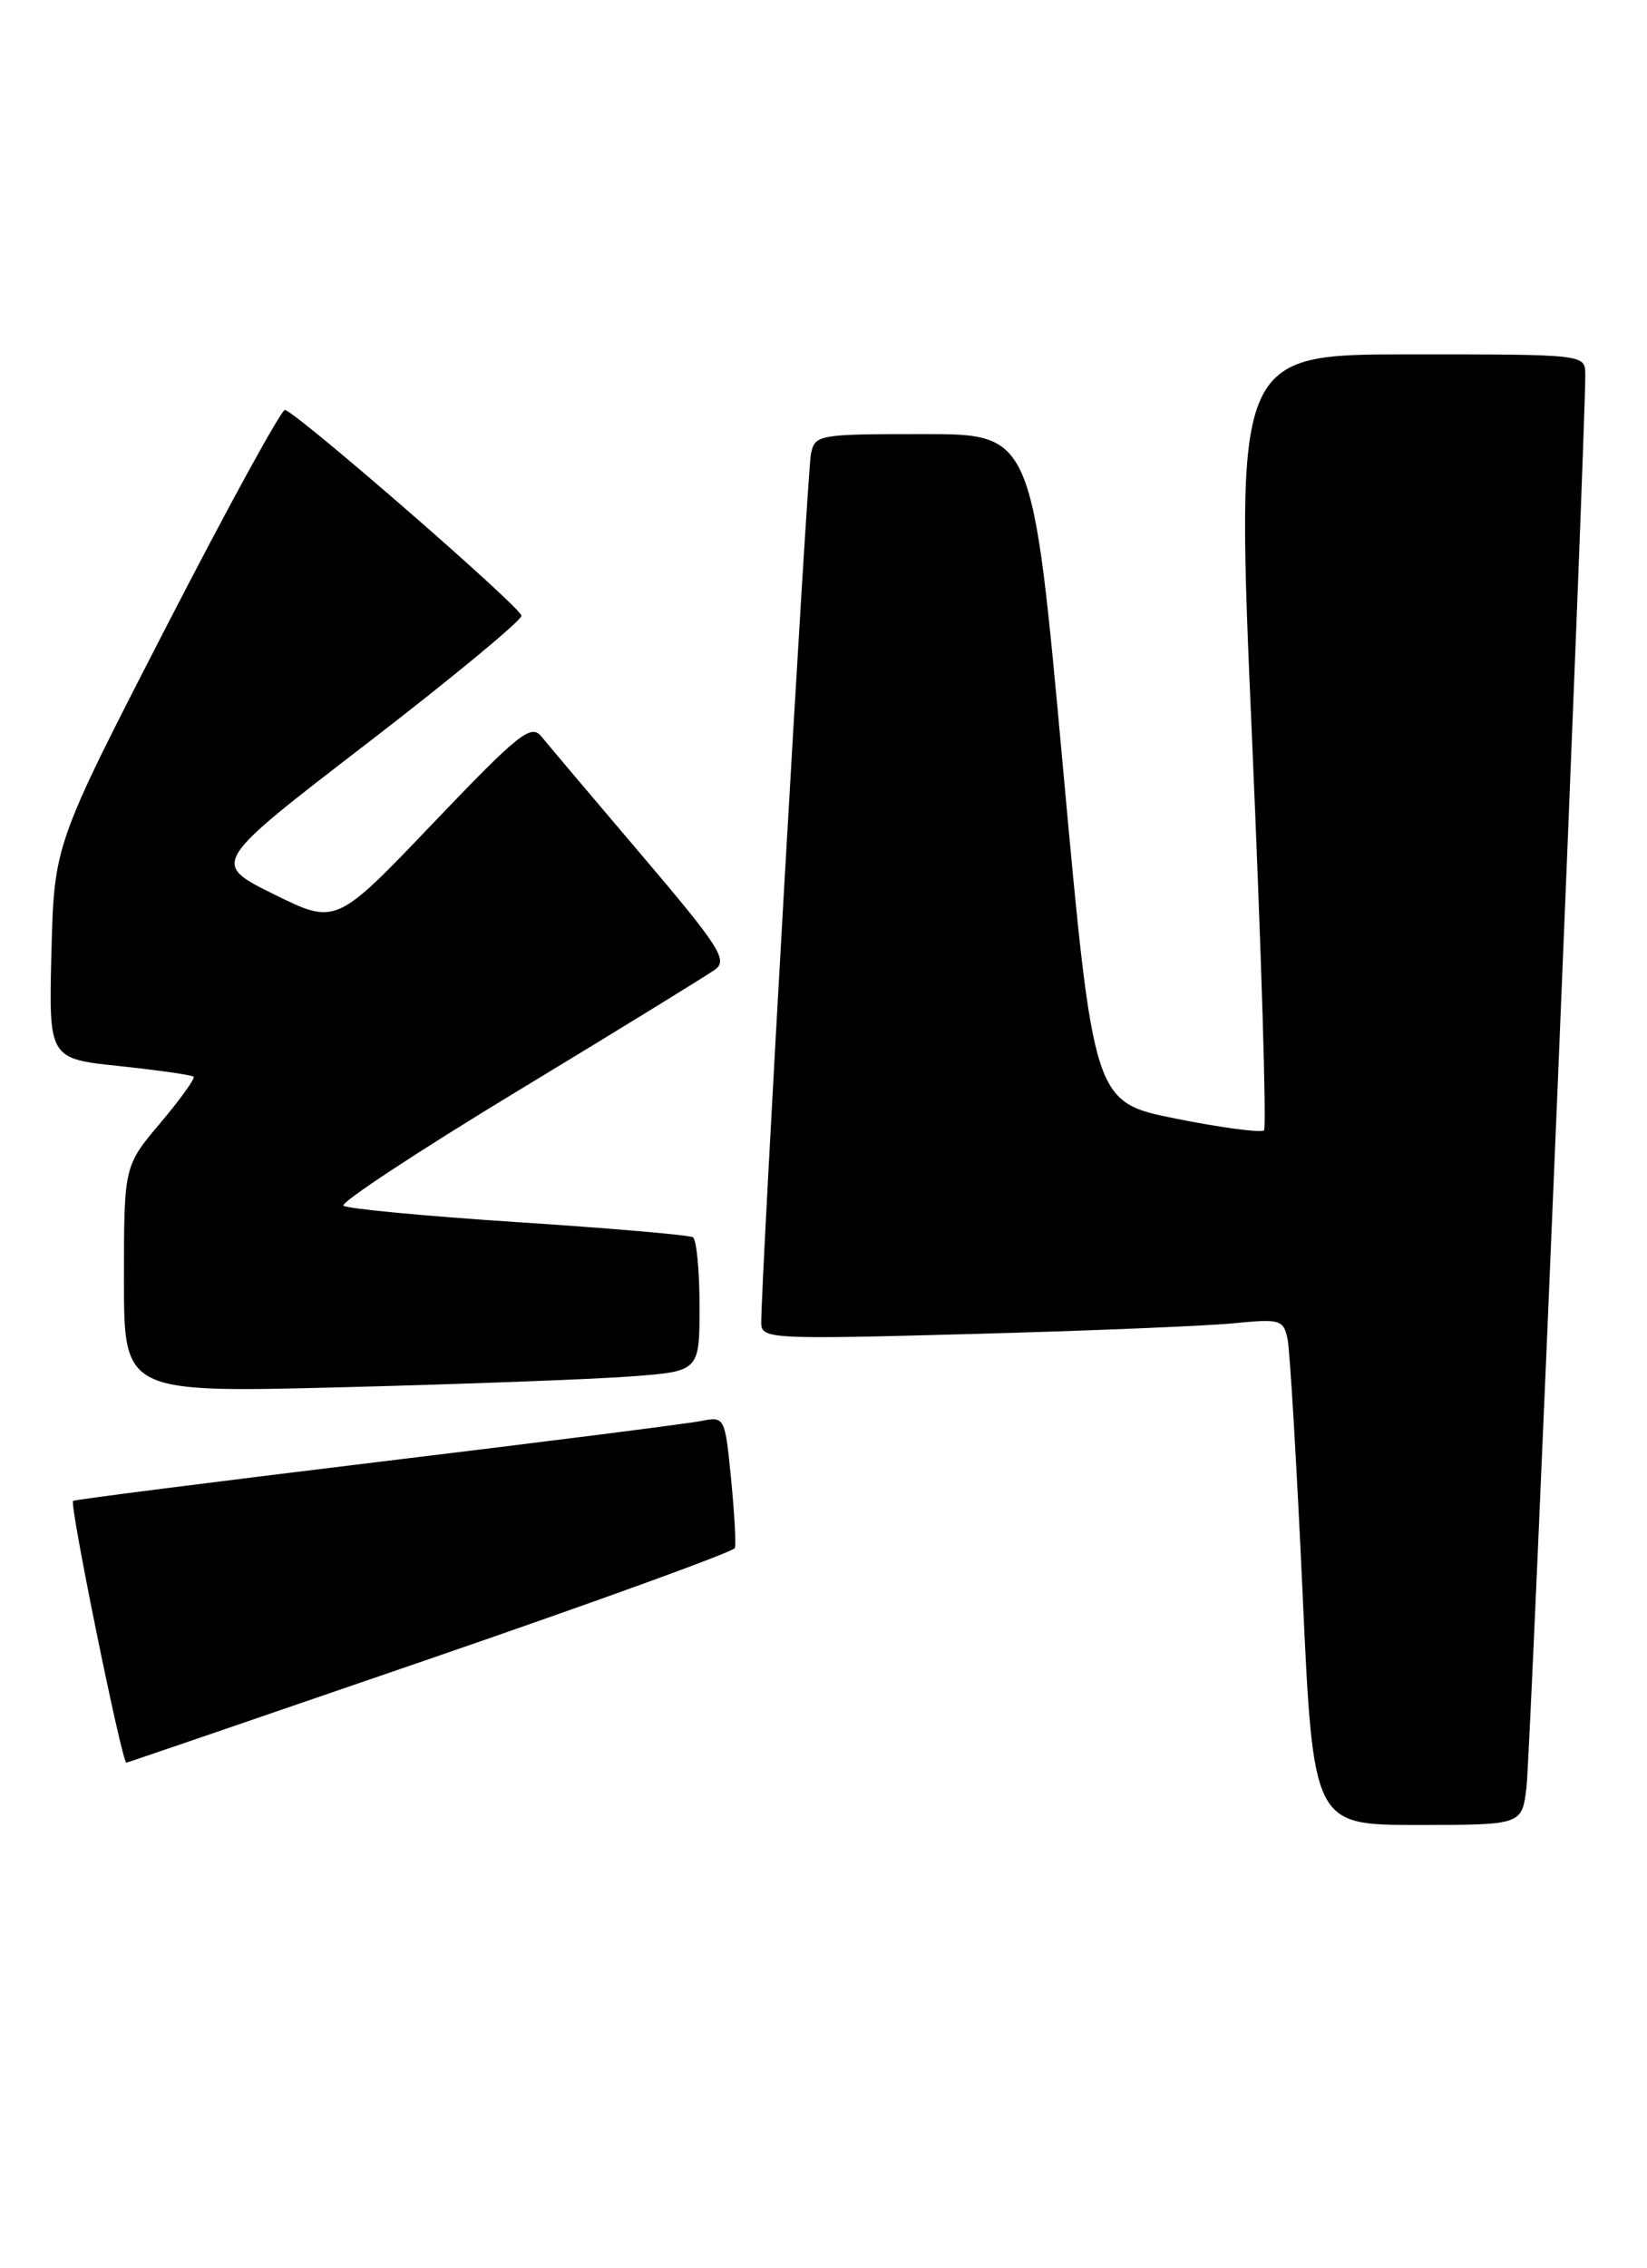 <?xml version="1.0" encoding="UTF-8" standalone="no"?>
<!DOCTYPE svg PUBLIC "-//W3C//DTD SVG 1.1//EN" "http://www.w3.org/Graphics/SVG/1.1/DTD/svg11.dtd" >
<svg xmlns="http://www.w3.org/2000/svg" xmlns:xlink="http://www.w3.org/1999/xlink" version="1.1" viewBox="0 0 186 256">
 <g >
 <path fill="currentColor"
d=" M 172.39 201.75 C 172.85 197.95 179.10 47.78 179.03 42.25 C 179.00 40.00 179.00 40.00 159.25 40.00 C 139.50 40.00 139.50 40.00 141.40 83.51 C 142.45 107.45 143.05 127.28 142.75 127.59 C 142.44 127.89 137.98 127.31 132.84 126.28 C 123.50 124.42 123.50 124.42 120.05 86.71 C 116.61 49.00 116.61 49.00 104.32 49.00 C 92.38 49.00 92.03 49.06 91.58 51.25 C 91.16 53.33 85.91 145.16 85.97 149.36 C 86.00 151.14 87.03 151.20 109.75 150.58 C 122.81 150.23 136.07 149.68 139.21 149.38 C 144.59 148.85 144.94 148.95 145.41 151.16 C 145.67 152.45 146.44 165.31 147.10 179.75 C 148.30 206.00 148.30 206.00 160.09 206.00 C 171.88 206.00 171.88 206.00 172.39 201.75 Z  M 48.62 187.22 C 67.38 180.77 82.85 175.16 82.99 174.74 C 83.14 174.32 82.94 170.80 82.56 166.92 C 81.87 159.93 81.84 159.88 79.18 160.40 C 77.71 160.70 61.20 162.79 42.50 165.05 C 23.80 167.32 8.39 169.28 8.25 169.42 C 7.83 169.83 13.78 199.03 14.27 198.97 C 14.40 198.96 29.85 193.67 48.62 187.22 Z  M 71.25 155.37 C 79.00 154.79 79.00 154.79 79.00 147.45 C 79.00 143.42 78.66 139.91 78.25 139.66 C 77.84 139.41 68.95 138.64 58.50 137.96 C 48.05 137.28 39.18 136.44 38.79 136.10 C 38.40 135.76 47.31 129.90 58.59 123.07 C 69.87 116.24 79.85 110.10 80.76 109.44 C 82.22 108.37 81.25 106.86 72.46 96.52 C 66.98 90.08 61.90 84.07 61.16 83.16 C 59.97 81.68 58.66 82.72 48.88 92.95 C 37.94 104.41 37.94 104.41 30.90 100.93 C 23.86 97.44 23.86 97.44 41.38 83.97 C 51.01 76.56 58.89 70.05 58.89 69.50 C 58.88 68.60 33.85 46.82 32.19 46.27 C 31.81 46.15 25.79 57.13 18.81 70.68 C 6.13 95.32 6.13 95.32 5.81 107.41 C 5.50 119.50 5.50 119.50 13.50 120.34 C 17.90 120.81 21.66 121.34 21.86 121.54 C 22.06 121.73 20.37 124.08 18.11 126.76 C 14.00 131.63 14.00 131.63 14.00 144.43 C 14.00 157.22 14.00 157.22 38.75 156.59 C 52.36 156.24 66.99 155.69 71.25 155.37 Z "/>
</g>
</svg>